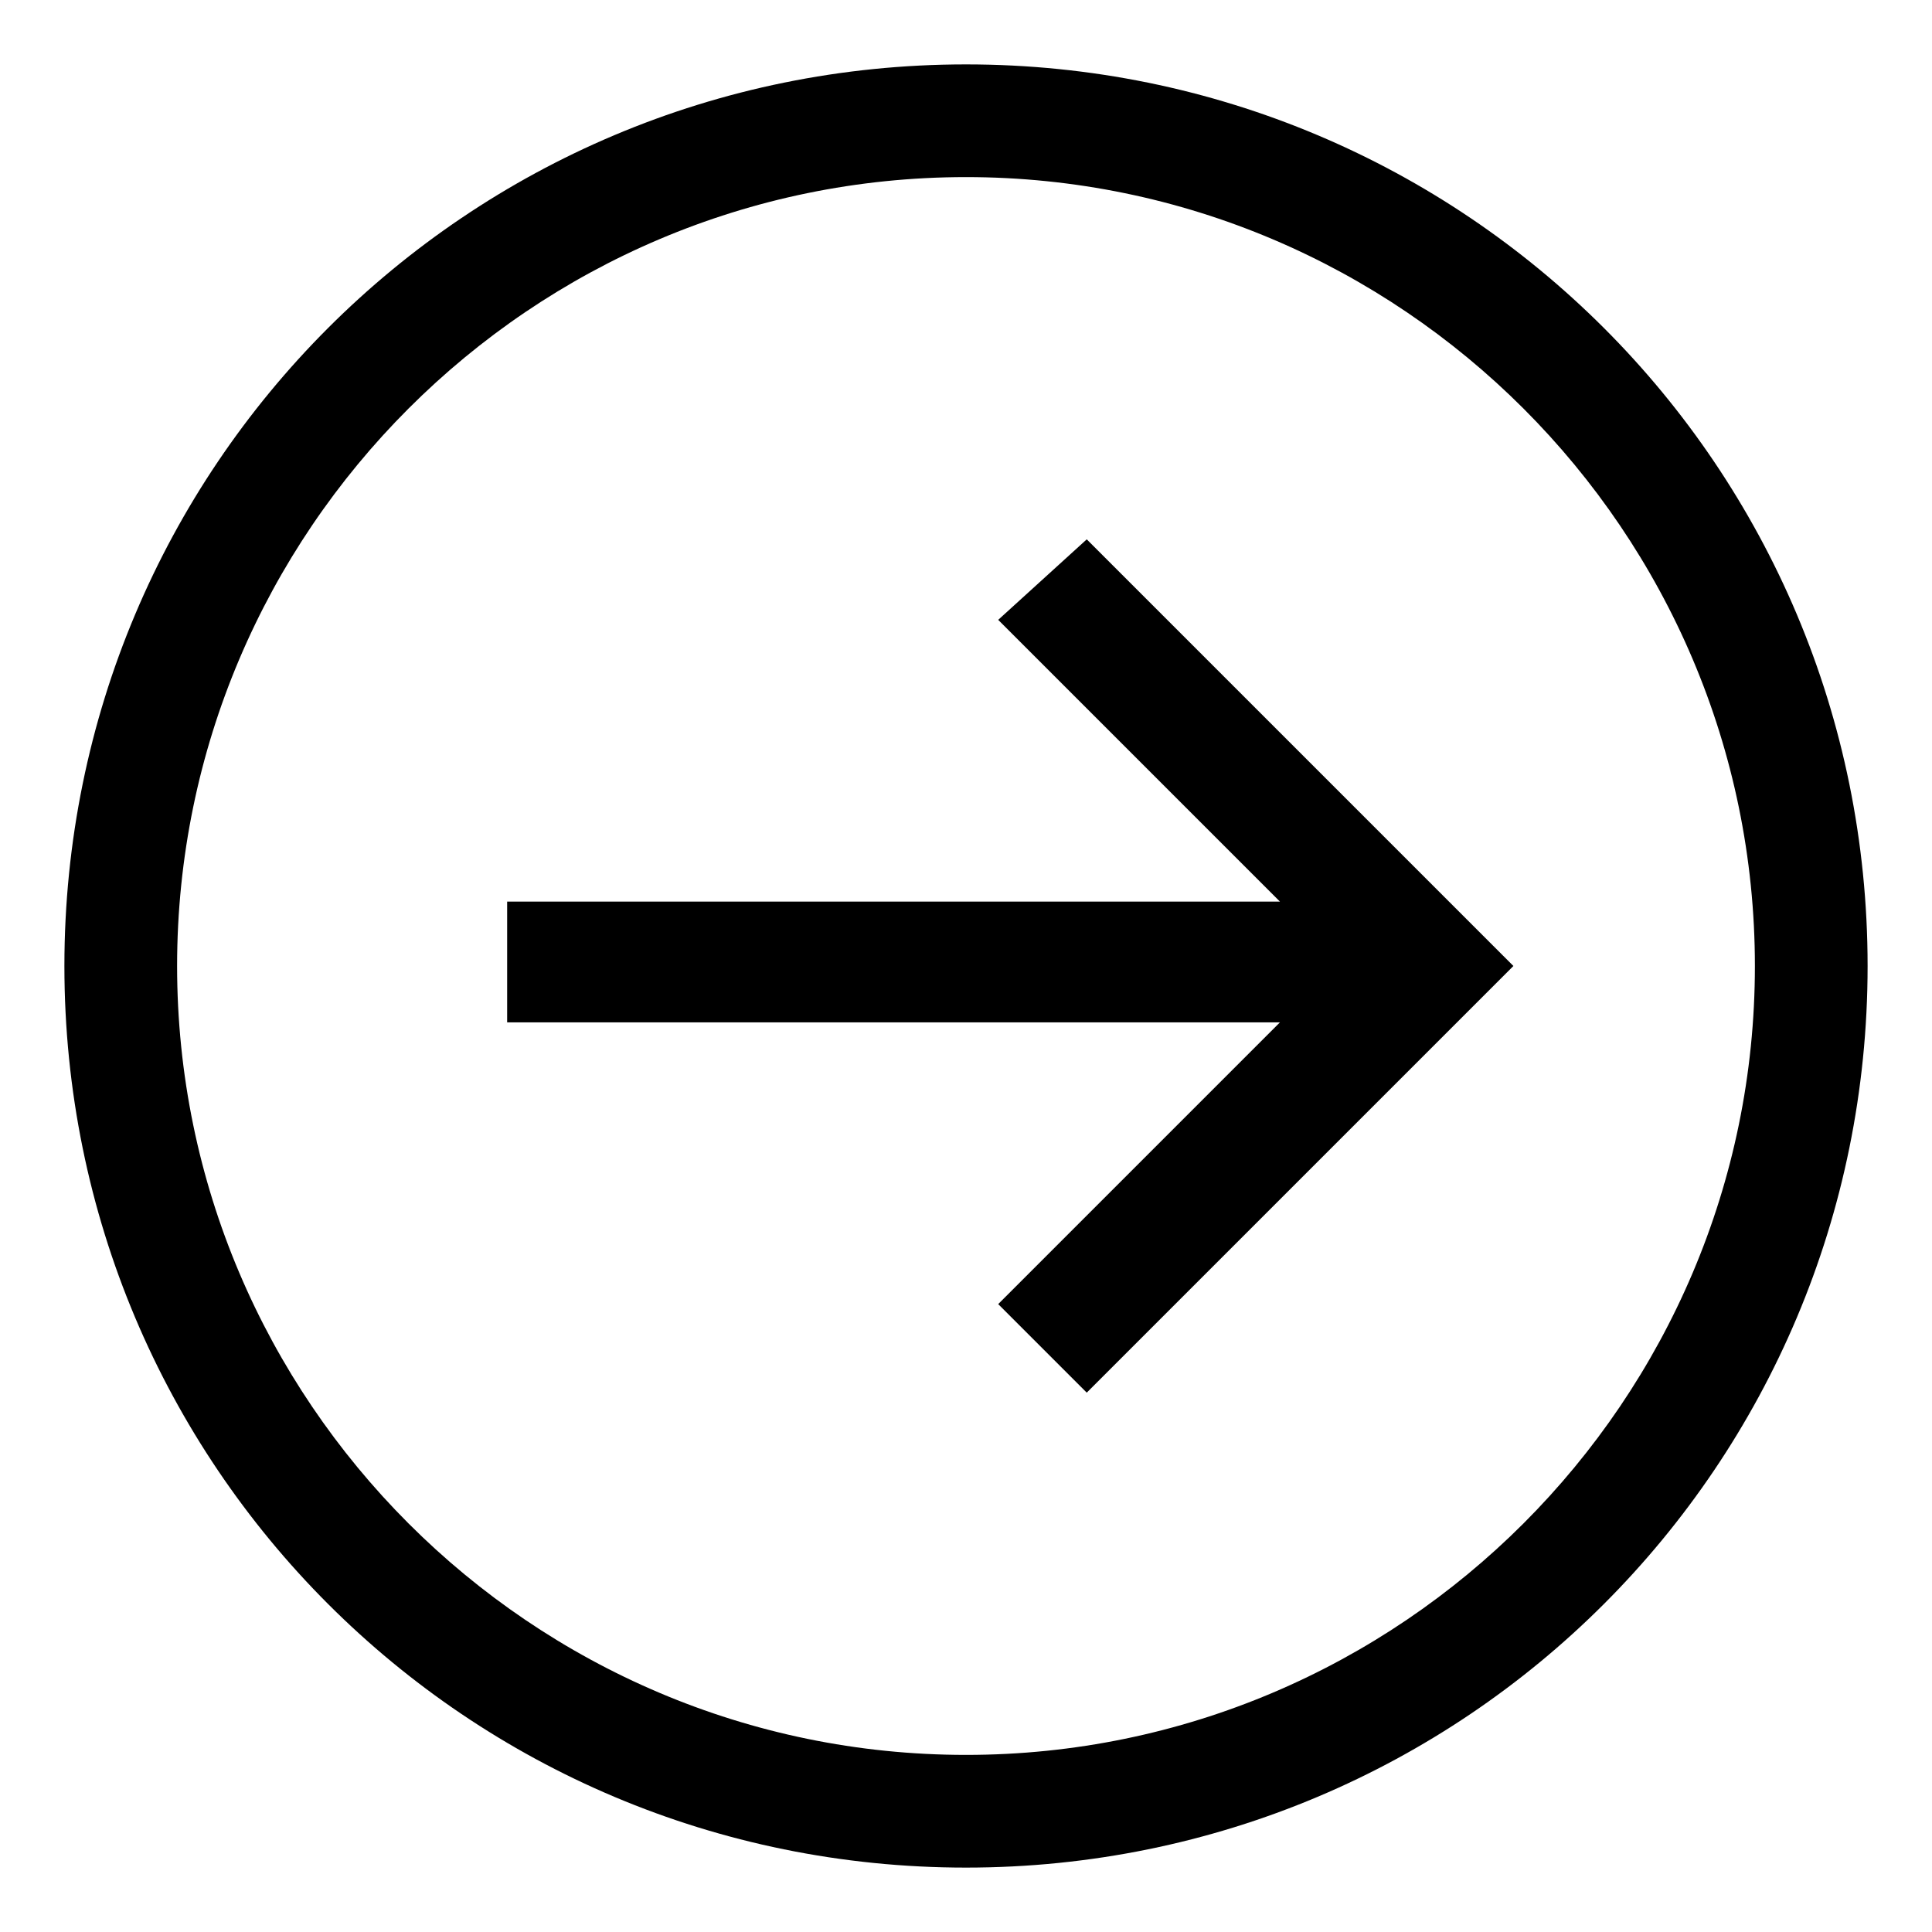<svg viewBox="0 0 24 24" fill="none" xmlns="http://www.w3.org/2000/svg" class="hidden h-6 w-6 text-green-500 transition hover:brightness-110 group-disabled:text-slate-800 sm:block lg:h-10 lg:w-10"><path d="M12 0.8C5.8 0.8 0.8 5.8 0.8 12C0.8 18.2 5.8 23.2 12 23.2C18.2 23.2 23.2 18.2 23.2 12C23.2 5.8 18.2 0.8 12 0.8ZM12 21.8C6.6 21.8 2.2 17.4 2.2 12C2.2 6.6 6.6 2.2 12 2.2C17.4 2.2 21.8 6.6 21.8 12C21.8 17.4 17.4 21.8 12 21.8ZM13.5 6.7L18.8 12L13.5 17.3L12.4 16.2L15.9 12.7H6.3V11.2H15.9L12.4 7.7L13.5 6.7Z" fill="currentColor"></path></svg>